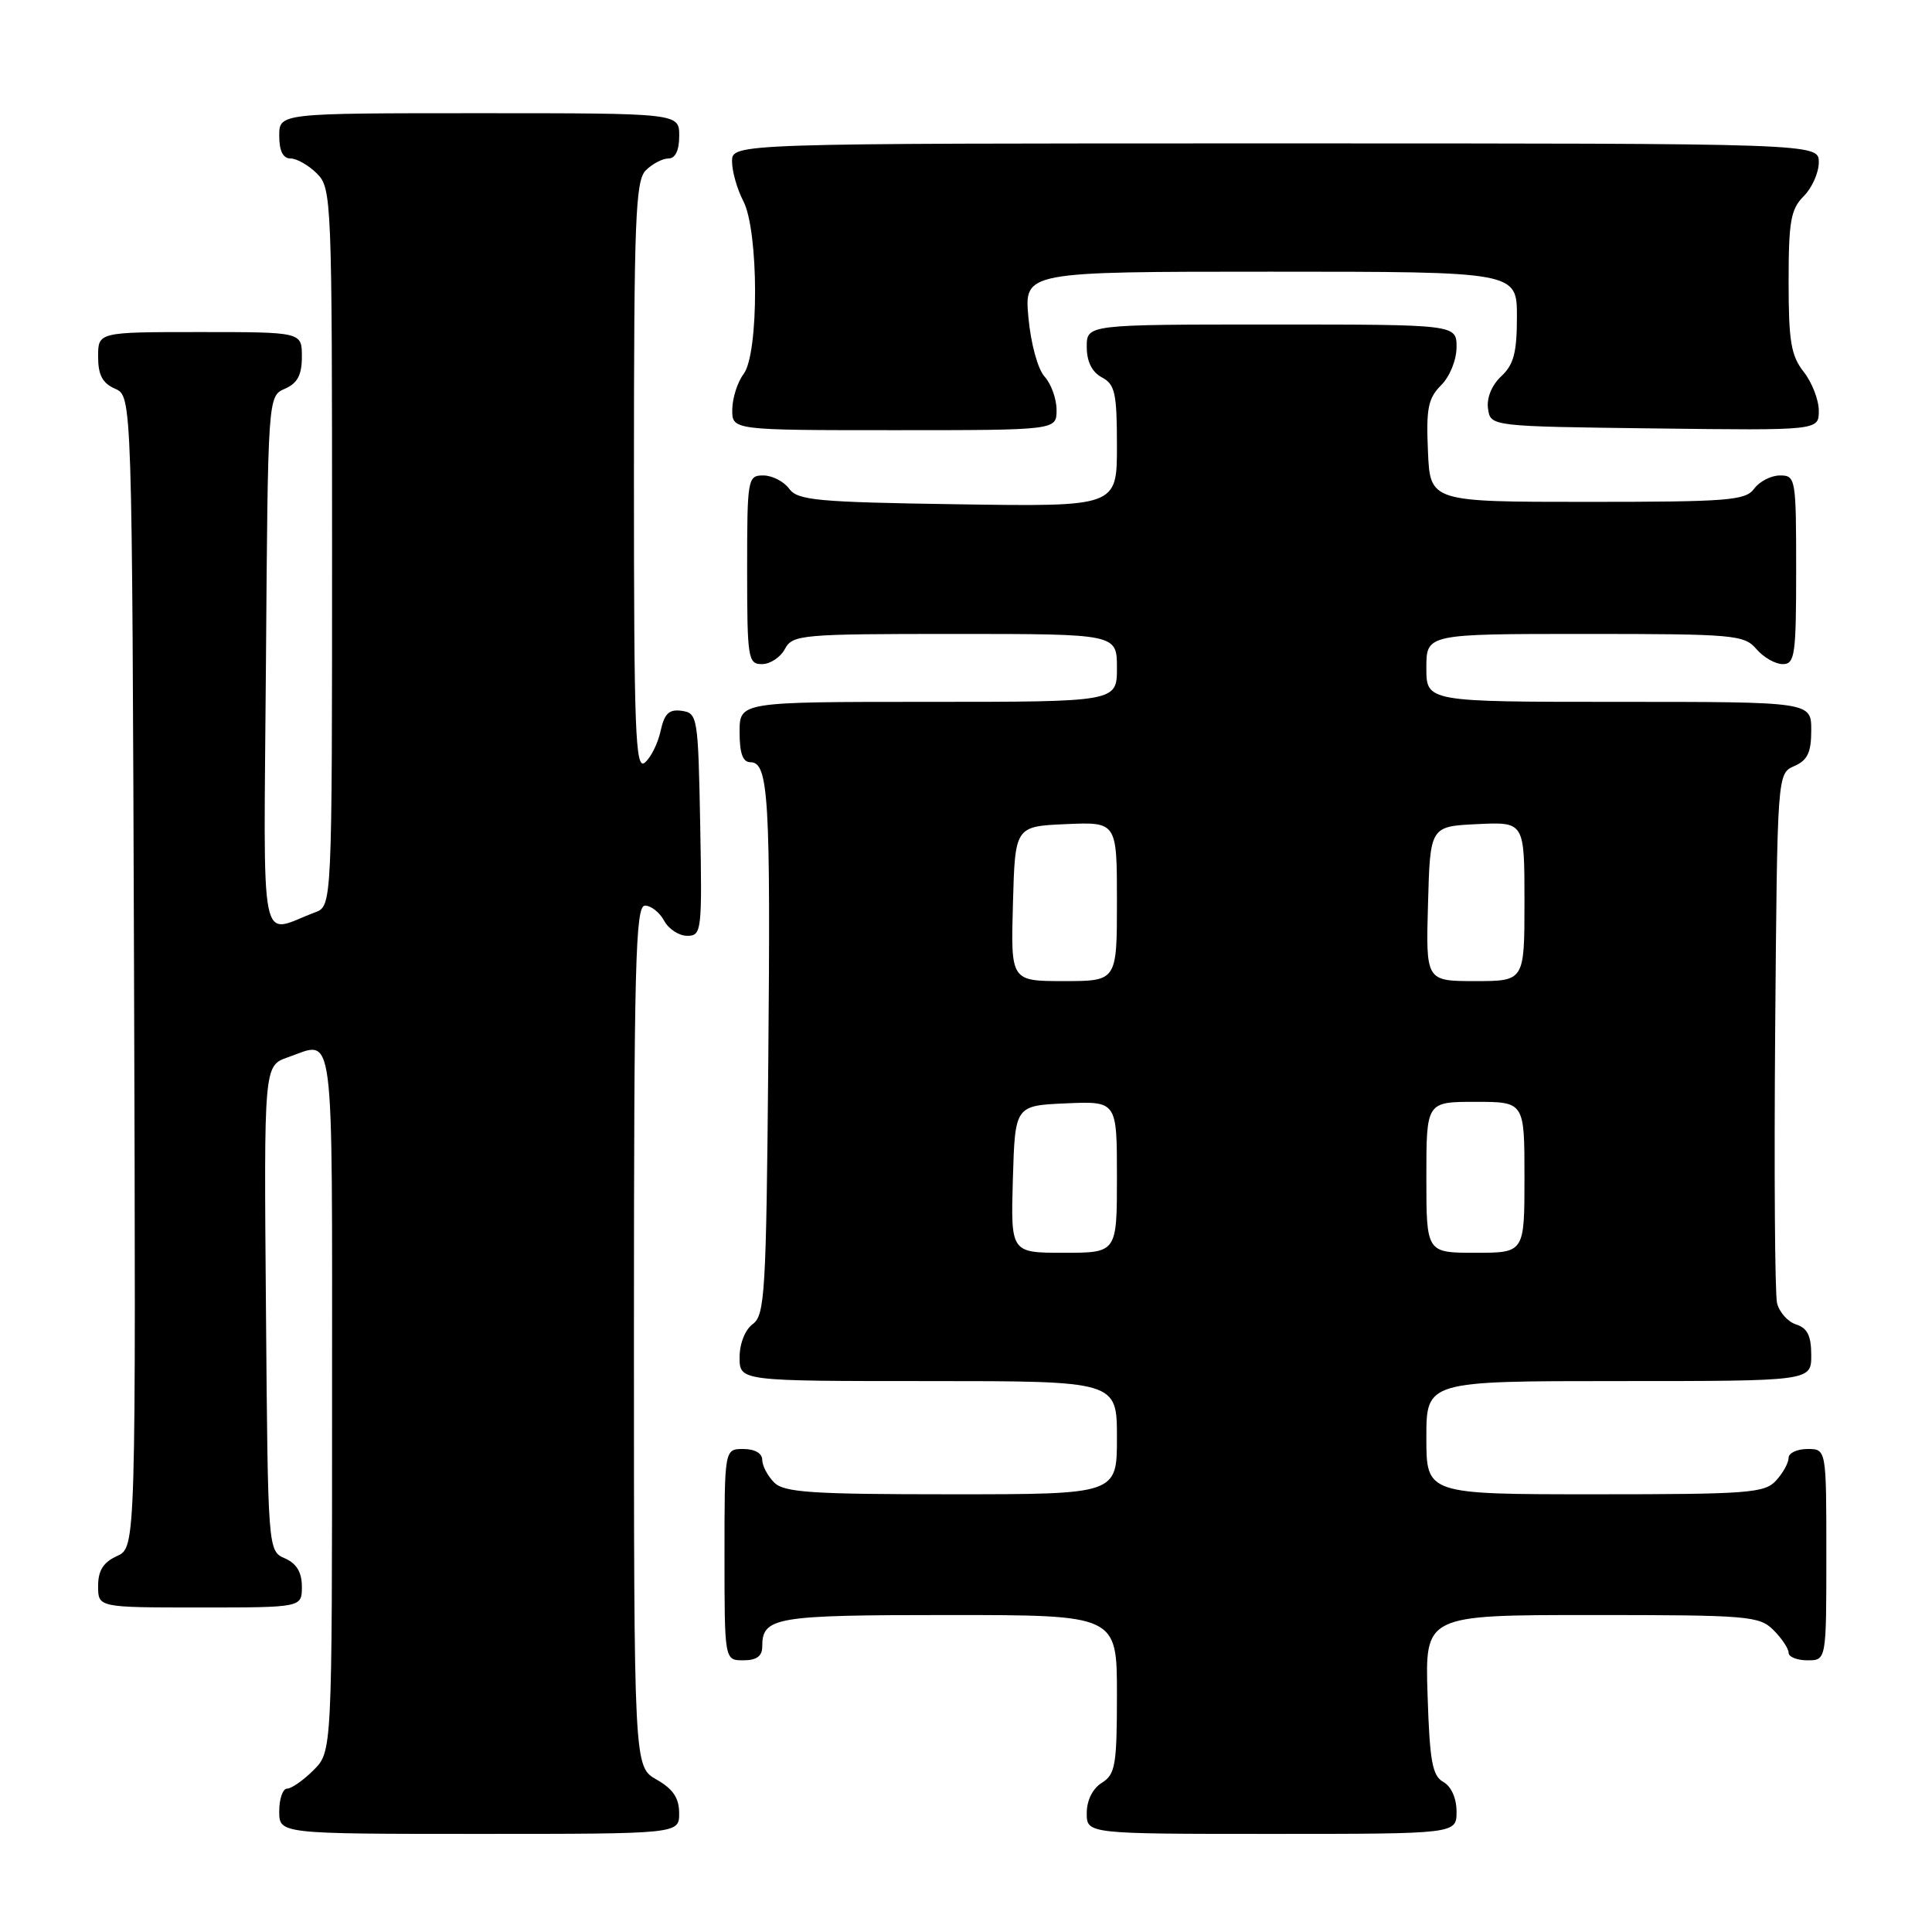 <?xml version="1.0" encoding="UTF-8" standalone="no"?>
<!DOCTYPE svg PUBLIC "-//W3C//DTD SVG 1.1//EN" "http://www.w3.org/Graphics/SVG/1.1/DTD/svg11.dtd" >
<svg xmlns="http://www.w3.org/2000/svg" xmlns:xlink="http://www.w3.org/1999/xlink" version="1.1" viewBox="0 0 256 256">
 <g >
 <path fill="currentColor"
d=" M 89.99 240.25 C 89.99 238.25 89.18 237.04 86.99 235.80 C 84.00 234.09 84.00 234.09 84.00 177.05 C 84.00 127.61 84.20 120.00 85.46 120.00 C 86.27 120.00 87.41 120.90 88.00 122.00 C 88.59 123.10 89.97 124.00 91.06 124.00 C 92.97 124.00 93.04 123.41 92.78 109.25 C 92.51 95.00 92.43 94.49 90.34 94.19 C 88.65 93.95 88.04 94.54 87.53 96.87 C 87.17 98.52 86.23 100.40 85.44 101.05 C 84.19 102.09 84.00 97.02 84.00 63.19 C 84.00 29.03 84.20 23.95 85.57 22.57 C 86.44 21.71 87.79 21.00 88.57 21.00 C 89.49 21.00 90.00 19.93 90.00 18.00 C 90.00 15.00 90.00 15.00 63.50 15.00 C 37.00 15.00 37.00 15.00 37.00 18.00 C 37.00 20.00 37.50 21.00 38.50 21.00 C 39.33 21.00 40.90 21.90 42.00 23.00 C 43.94 24.94 44.00 26.33 44.00 72.52 C 44.00 120.05 44.00 120.05 41.75 120.89 C 34.24 123.70 34.94 127.25 35.24 87.82 C 35.50 52.50 35.50 52.50 37.75 51.51 C 39.42 50.78 40.00 49.69 40.00 47.26 C 40.00 44.00 40.00 44.00 26.50 44.00 C 13.00 44.00 13.00 44.00 13.00 47.26 C 13.00 49.69 13.58 50.78 15.25 51.51 C 17.50 52.50 17.50 52.50 17.76 128.77 C 18.01 205.04 18.01 205.04 15.51 206.18 C 13.69 207.01 13.00 208.10 13.00 210.16 C 13.00 213.00 13.00 213.00 26.50 213.00 C 40.00 213.00 40.00 213.00 40.00 210.24 C 40.00 208.33 39.30 207.17 37.75 206.49 C 35.50 205.50 35.50 205.50 35.24 173.35 C 34.97 141.21 34.97 141.21 38.14 140.10 C 44.41 137.92 44.00 134.76 44.00 185.55 C 44.00 232.09 44.00 232.09 41.55 234.55 C 40.20 235.90 38.62 237.00 38.05 237.00 C 37.47 237.00 37.00 238.35 37.00 240.00 C 37.00 243.00 37.00 243.00 63.50 243.00 C 90.00 243.00 90.00 243.00 89.99 240.25 Z  M 193.00 240.05 C 193.00 238.28 192.30 236.71 191.25 236.12 C 189.79 235.31 189.44 233.38 189.16 224.57 C 188.82 214.00 188.82 214.00 210.91 214.00 C 231.67 214.00 233.12 214.12 235.00 216.00 C 236.10 217.10 237.00 218.45 237.00 219.00 C 237.00 219.55 238.12 220.00 239.50 220.00 C 242.00 220.00 242.00 220.00 242.00 206.00 C 242.00 192.00 242.00 192.00 239.50 192.00 C 238.12 192.00 237.00 192.53 237.00 193.17 C 237.00 193.82 236.26 195.17 235.35 196.17 C 233.84 197.84 231.72 198.00 211.35 198.00 C 189.00 198.00 189.00 198.00 189.00 190.50 C 189.00 183.00 189.00 183.00 214.50 183.00 C 240.00 183.00 240.00 183.00 240.00 179.57 C 240.00 177.01 239.49 175.97 238.00 175.50 C 236.90 175.15 235.77 173.88 235.47 172.68 C 235.18 171.48 235.07 155.20 235.22 136.50 C 235.50 102.50 235.50 102.50 237.75 101.51 C 239.51 100.74 240.00 99.71 240.00 96.76 C 240.00 93.00 240.00 93.00 214.50 93.00 C 189.00 93.00 189.00 93.00 189.00 88.50 C 189.00 84.00 189.00 84.00 210.01 84.00 C 229.78 84.00 231.12 84.12 232.73 86.00 C 233.67 87.10 235.24 88.00 236.22 88.00 C 237.83 88.00 238.00 86.81 238.00 75.50 C 238.00 63.39 237.93 63.00 235.86 63.00 C 234.68 63.00 233.15 63.79 232.44 64.75 C 231.30 66.32 229.02 66.50 210.33 66.50 C 189.50 66.50 189.50 66.50 189.21 59.79 C 188.96 54.13 189.23 52.77 190.96 51.04 C 192.11 49.89 193.00 47.69 193.00 46.00 C 193.00 43.00 193.00 43.00 168.50 43.00 C 144.00 43.00 144.00 43.00 144.00 45.96 C 144.00 47.91 144.69 49.30 146.00 50.00 C 147.75 50.93 148.00 52.09 148.00 59.11 C 148.00 67.14 148.00 67.14 126.92 66.82 C 108.22 66.54 105.69 66.30 104.56 64.75 C 103.85 63.79 102.32 63.00 101.14 63.00 C 99.07 63.00 99.00 63.39 99.00 75.50 C 99.00 87.26 99.12 88.00 100.96 88.00 C 102.05 88.00 103.41 87.10 104.00 86.00 C 105.02 84.10 106.09 84.00 126.54 84.00 C 148.00 84.00 148.00 84.00 148.00 88.50 C 148.00 93.00 148.00 93.00 123.00 93.00 C 98.00 93.00 98.00 93.00 98.00 97.00 C 98.00 99.83 98.42 101.00 99.45 101.00 C 101.84 101.00 102.12 105.79 101.80 140.83 C 101.53 171.21 101.35 174.28 99.75 175.44 C 98.73 176.19 98.00 178.02 98.00 179.86 C 98.00 183.00 98.00 183.00 123.00 183.00 C 148.00 183.00 148.00 183.00 148.00 190.50 C 148.00 198.00 148.00 198.00 126.07 198.00 C 107.47 198.00 103.90 197.76 102.57 196.43 C 101.71 195.56 101.00 194.21 101.00 193.43 C 101.00 192.57 100.00 192.00 98.50 192.00 C 96.00 192.00 96.00 192.00 96.00 206.00 C 96.00 220.00 96.00 220.00 98.50 220.00 C 100.24 220.00 101.00 219.45 101.00 218.20 C 101.00 214.27 102.60 214.00 125.70 214.00 C 148.00 214.00 148.00 214.00 148.00 224.49 C 148.00 233.90 147.79 235.11 146.00 236.23 C 144.78 236.99 144.00 238.56 144.00 240.24 C 144.00 243.00 144.00 243.00 168.50 243.00 C 193.00 243.00 193.00 243.00 193.00 240.05 Z  M 140.00 54.33 C 140.00 52.86 139.29 50.87 138.41 49.90 C 137.51 48.91 136.59 45.52 136.27 42.07 C 135.72 36.00 135.72 36.00 168.36 36.00 C 201.00 36.00 201.00 36.00 201.00 41.96 C 201.00 46.71 200.58 48.32 198.92 49.86 C 197.66 51.04 196.97 52.73 197.17 54.15 C 197.50 56.50 197.50 56.50 219.25 56.77 C 241.00 57.04 241.00 57.04 241.00 54.43 C 241.00 52.99 240.10 50.67 239.00 49.27 C 237.32 47.14 237.00 45.22 237.00 37.37 C 237.00 29.33 237.28 27.72 239.00 26.00 C 240.10 24.90 241.00 22.88 241.00 21.50 C 241.00 19.00 241.00 19.00 169.00 19.00 C 97.00 19.00 97.00 19.00 97.00 21.39 C 97.00 22.70 97.67 25.06 98.49 26.64 C 100.55 30.58 100.58 46.85 98.53 49.56 C 97.72 50.63 97.05 52.74 97.03 54.25 C 97.00 57.00 97.00 57.00 118.50 57.00 C 140.00 57.00 140.00 57.00 140.00 54.33 Z  M 134.21 156.25 C 134.50 146.50 134.50 146.50 141.25 146.20 C 148.00 145.91 148.00 145.91 148.00 155.95 C 148.00 166.00 148.00 166.00 140.96 166.00 C 133.93 166.00 133.93 166.00 134.21 156.25 Z  M 189.00 156.00 C 189.00 146.00 189.00 146.00 195.50 146.00 C 202.00 146.00 202.00 146.00 202.00 156.00 C 202.00 166.00 202.00 166.00 195.50 166.00 C 189.00 166.00 189.00 166.00 189.00 156.00 Z  M 134.22 119.75 C 134.50 109.50 134.50 109.50 141.25 109.20 C 148.00 108.91 148.00 108.91 148.00 119.45 C 148.00 130.00 148.00 130.00 140.97 130.00 C 133.93 130.00 133.93 130.00 134.22 119.75 Z  M 189.22 119.75 C 189.50 109.50 189.50 109.50 195.75 109.20 C 202.00 108.90 202.00 108.90 202.00 119.45 C 202.00 130.00 202.00 130.00 195.47 130.00 C 188.93 130.00 188.93 130.00 189.22 119.75 Z "/>
</g>
</svg>